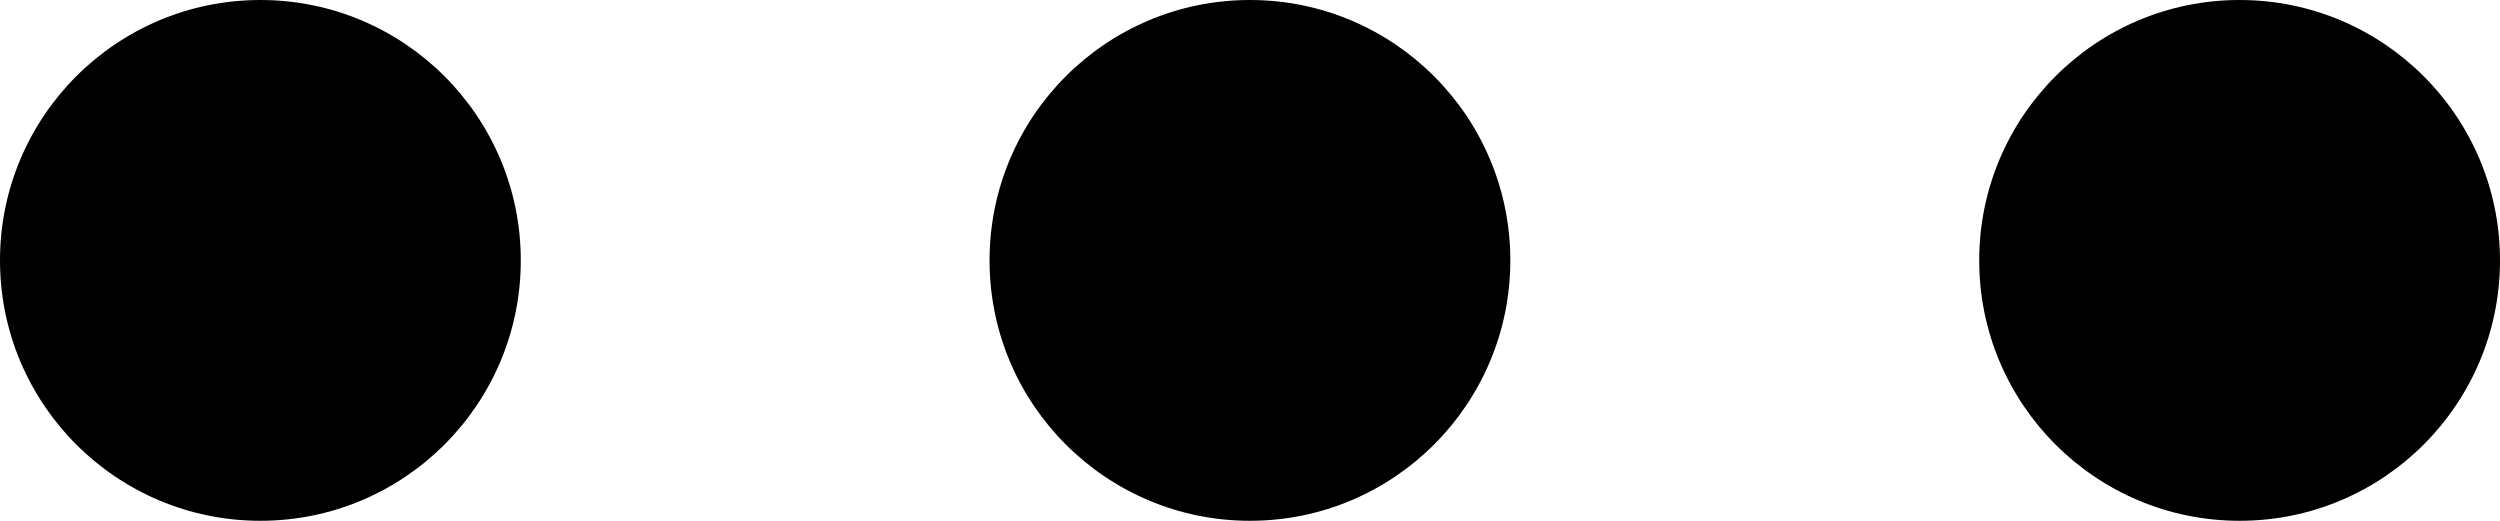 <svg xmlns="http://www.w3.org/2000/svg" width="21.333" height="4.444" viewBox="0 0 21.333 4.444">
  <g id="menu-dots" transform="translate(0 -202.667)">
    <circle id="Ellipse_1" data-name="Ellipse 1" cx="2.222" cy="2.222" r="2.222" transform="translate(16.889 202.667)"/>
    <circle id="Ellipse_2" data-name="Ellipse 2" cx="2.222" cy="2.222" r="2.222" transform="translate(8.444 202.667)"/>
    <circle id="Ellipse_3" data-name="Ellipse 3" cx="2.222" cy="2.222" r="2.222" transform="translate(0 202.667)"/>
  </g>
</svg>
